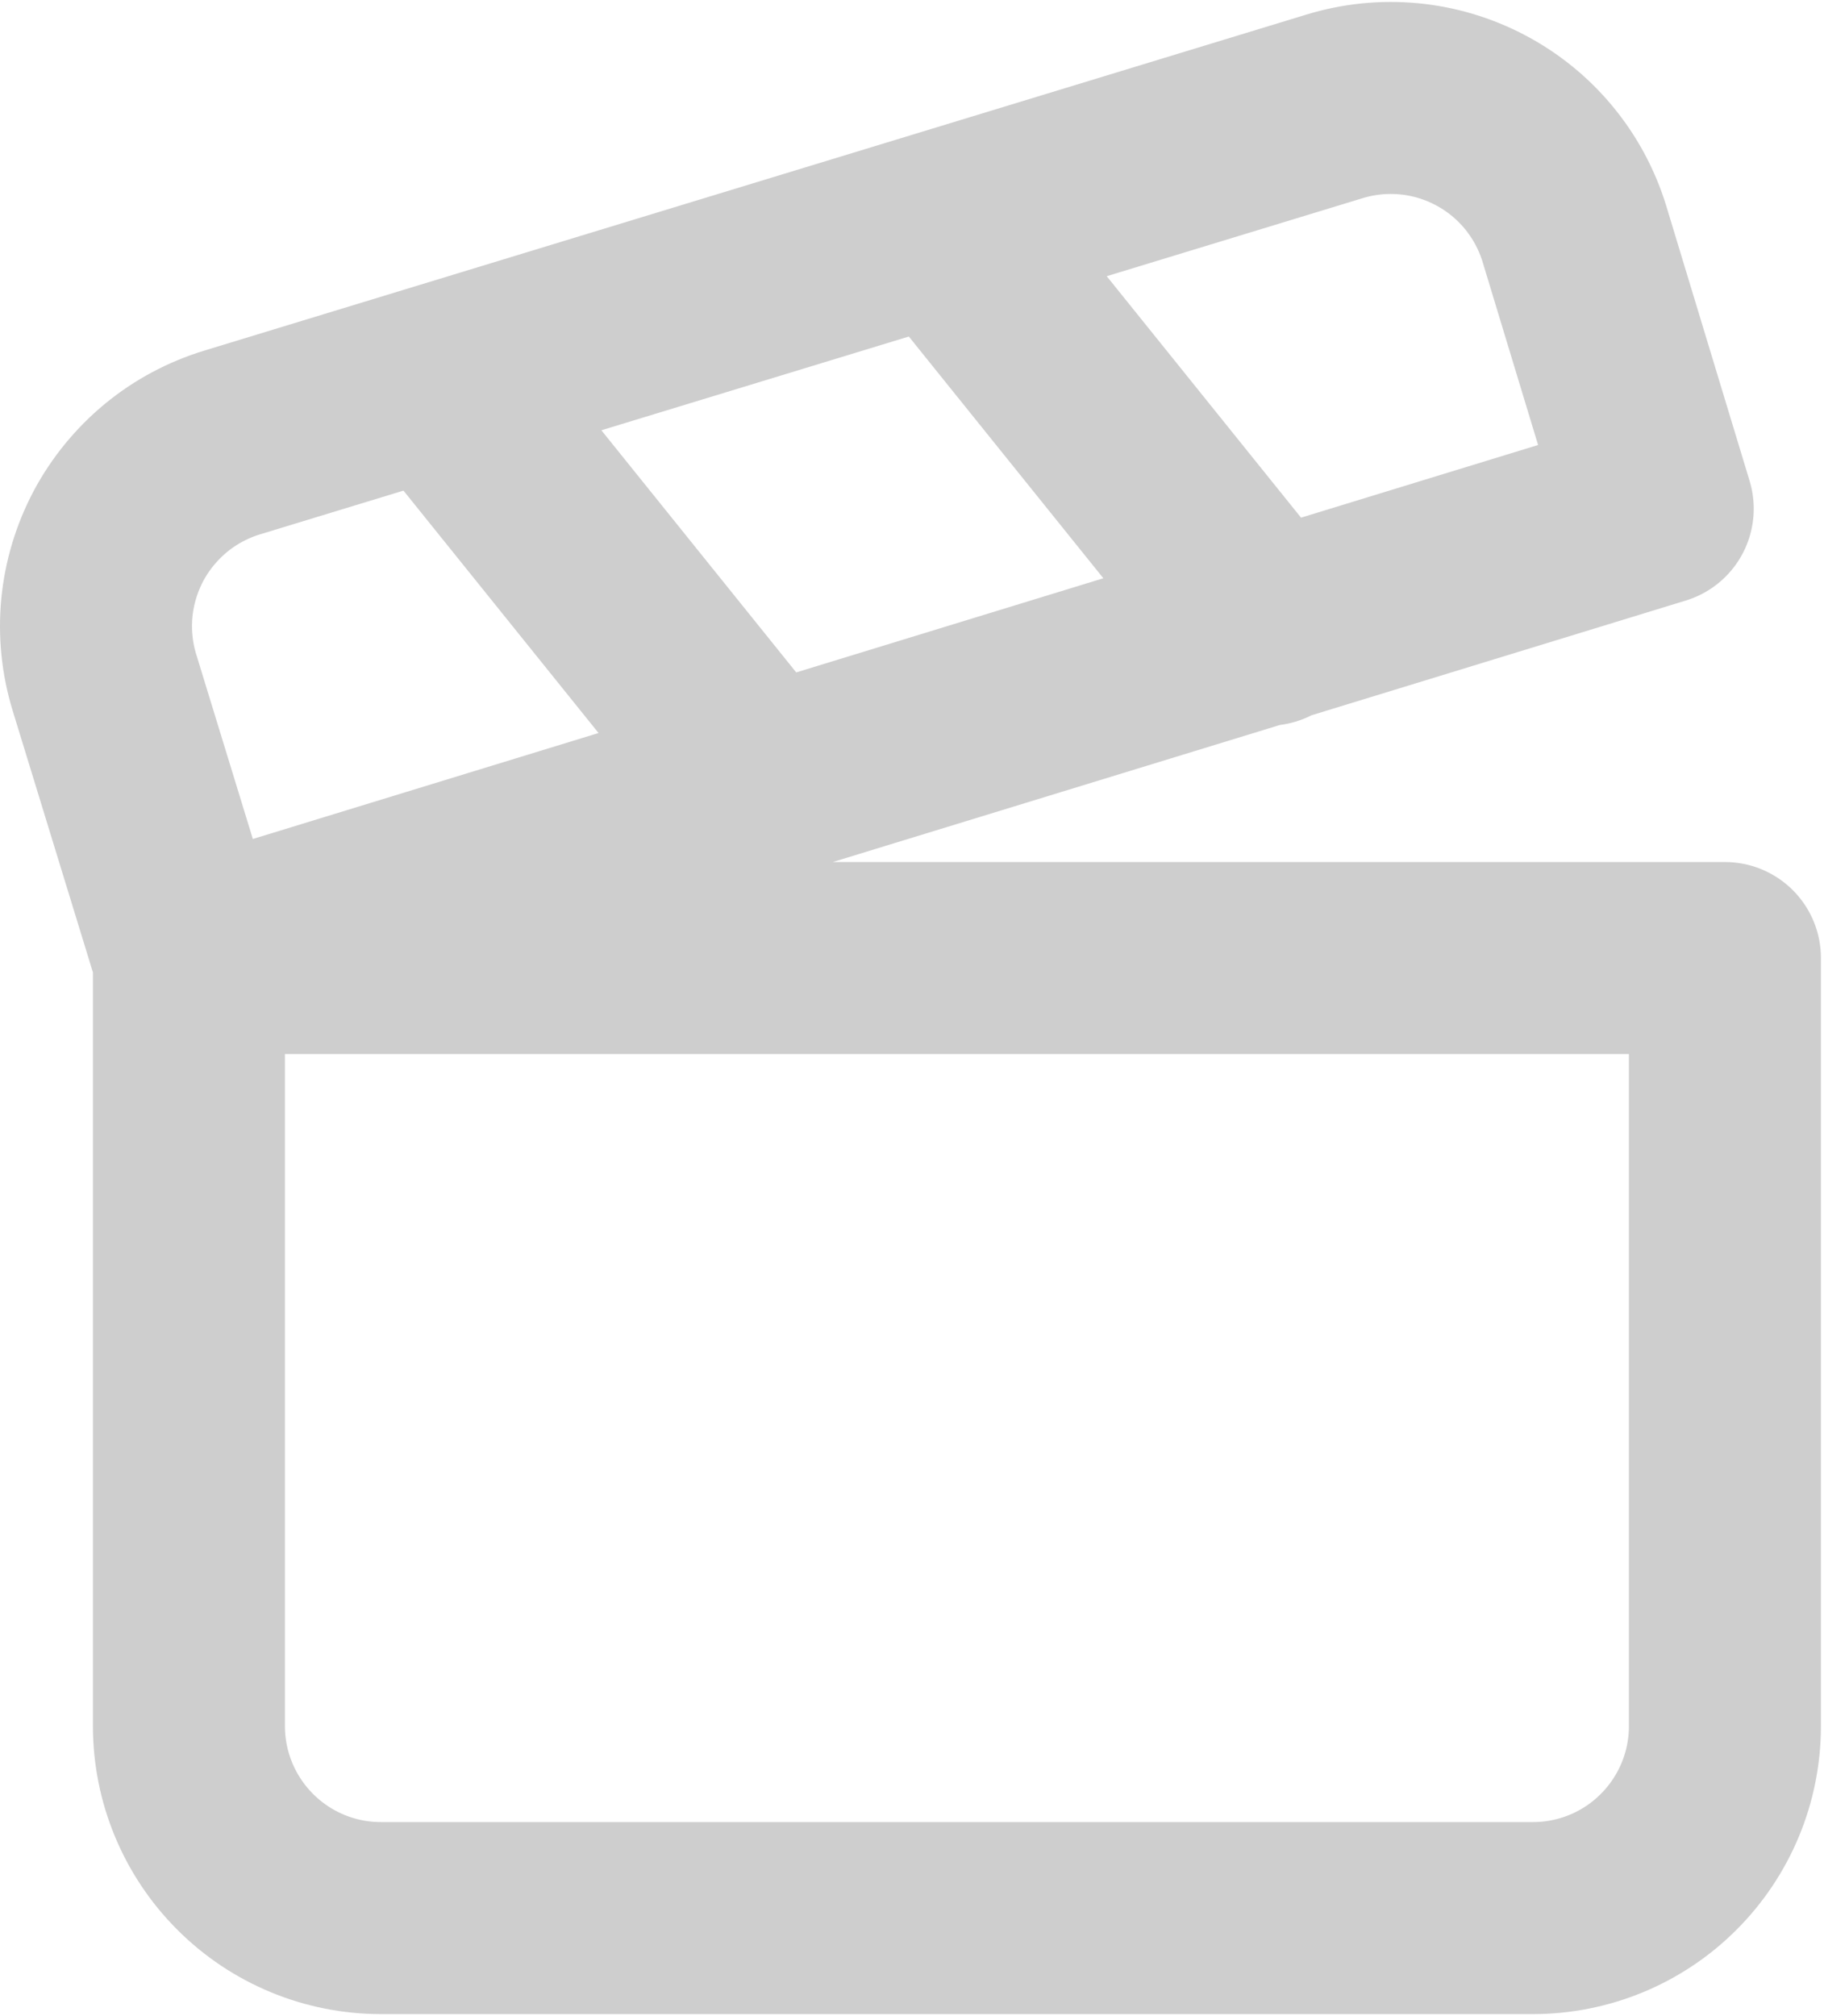 <svg width="19" height="21" viewBox="0 0 19 21" fill="none" xmlns="http://www.w3.org/2000/svg">
<path d="M1.968 9.979V17.979C1.968 18.51 2.179 19.018 2.554 19.393C2.929 19.769 3.438 19.979 3.968 19.979H15.968C16.498 19.979 17.007 19.769 17.382 19.393C17.757 19.018 17.968 18.51 17.968 17.979V9.979H1.968ZM1.968 9.979L1.088 7.109C1.011 6.858 0.984 6.594 1.009 6.332C1.034 6.07 1.111 5.816 1.234 5.583C1.358 5.351 1.526 5.146 1.729 4.978C1.932 4.811 2.166 4.686 2.418 4.609L13.898 1.109C14.405 0.953 14.952 1.004 15.421 1.252C15.89 1.499 16.241 1.923 16.398 2.429L17.268 5.299L1.968 9.989L1.968 9.979ZM4.568 3.969L7.948 8.169M9.828 2.359L13.208 6.559" stroke="#CECECE" stroke-width="2" stroke-linecap="round" stroke-linejoin="round"/>
</svg>
